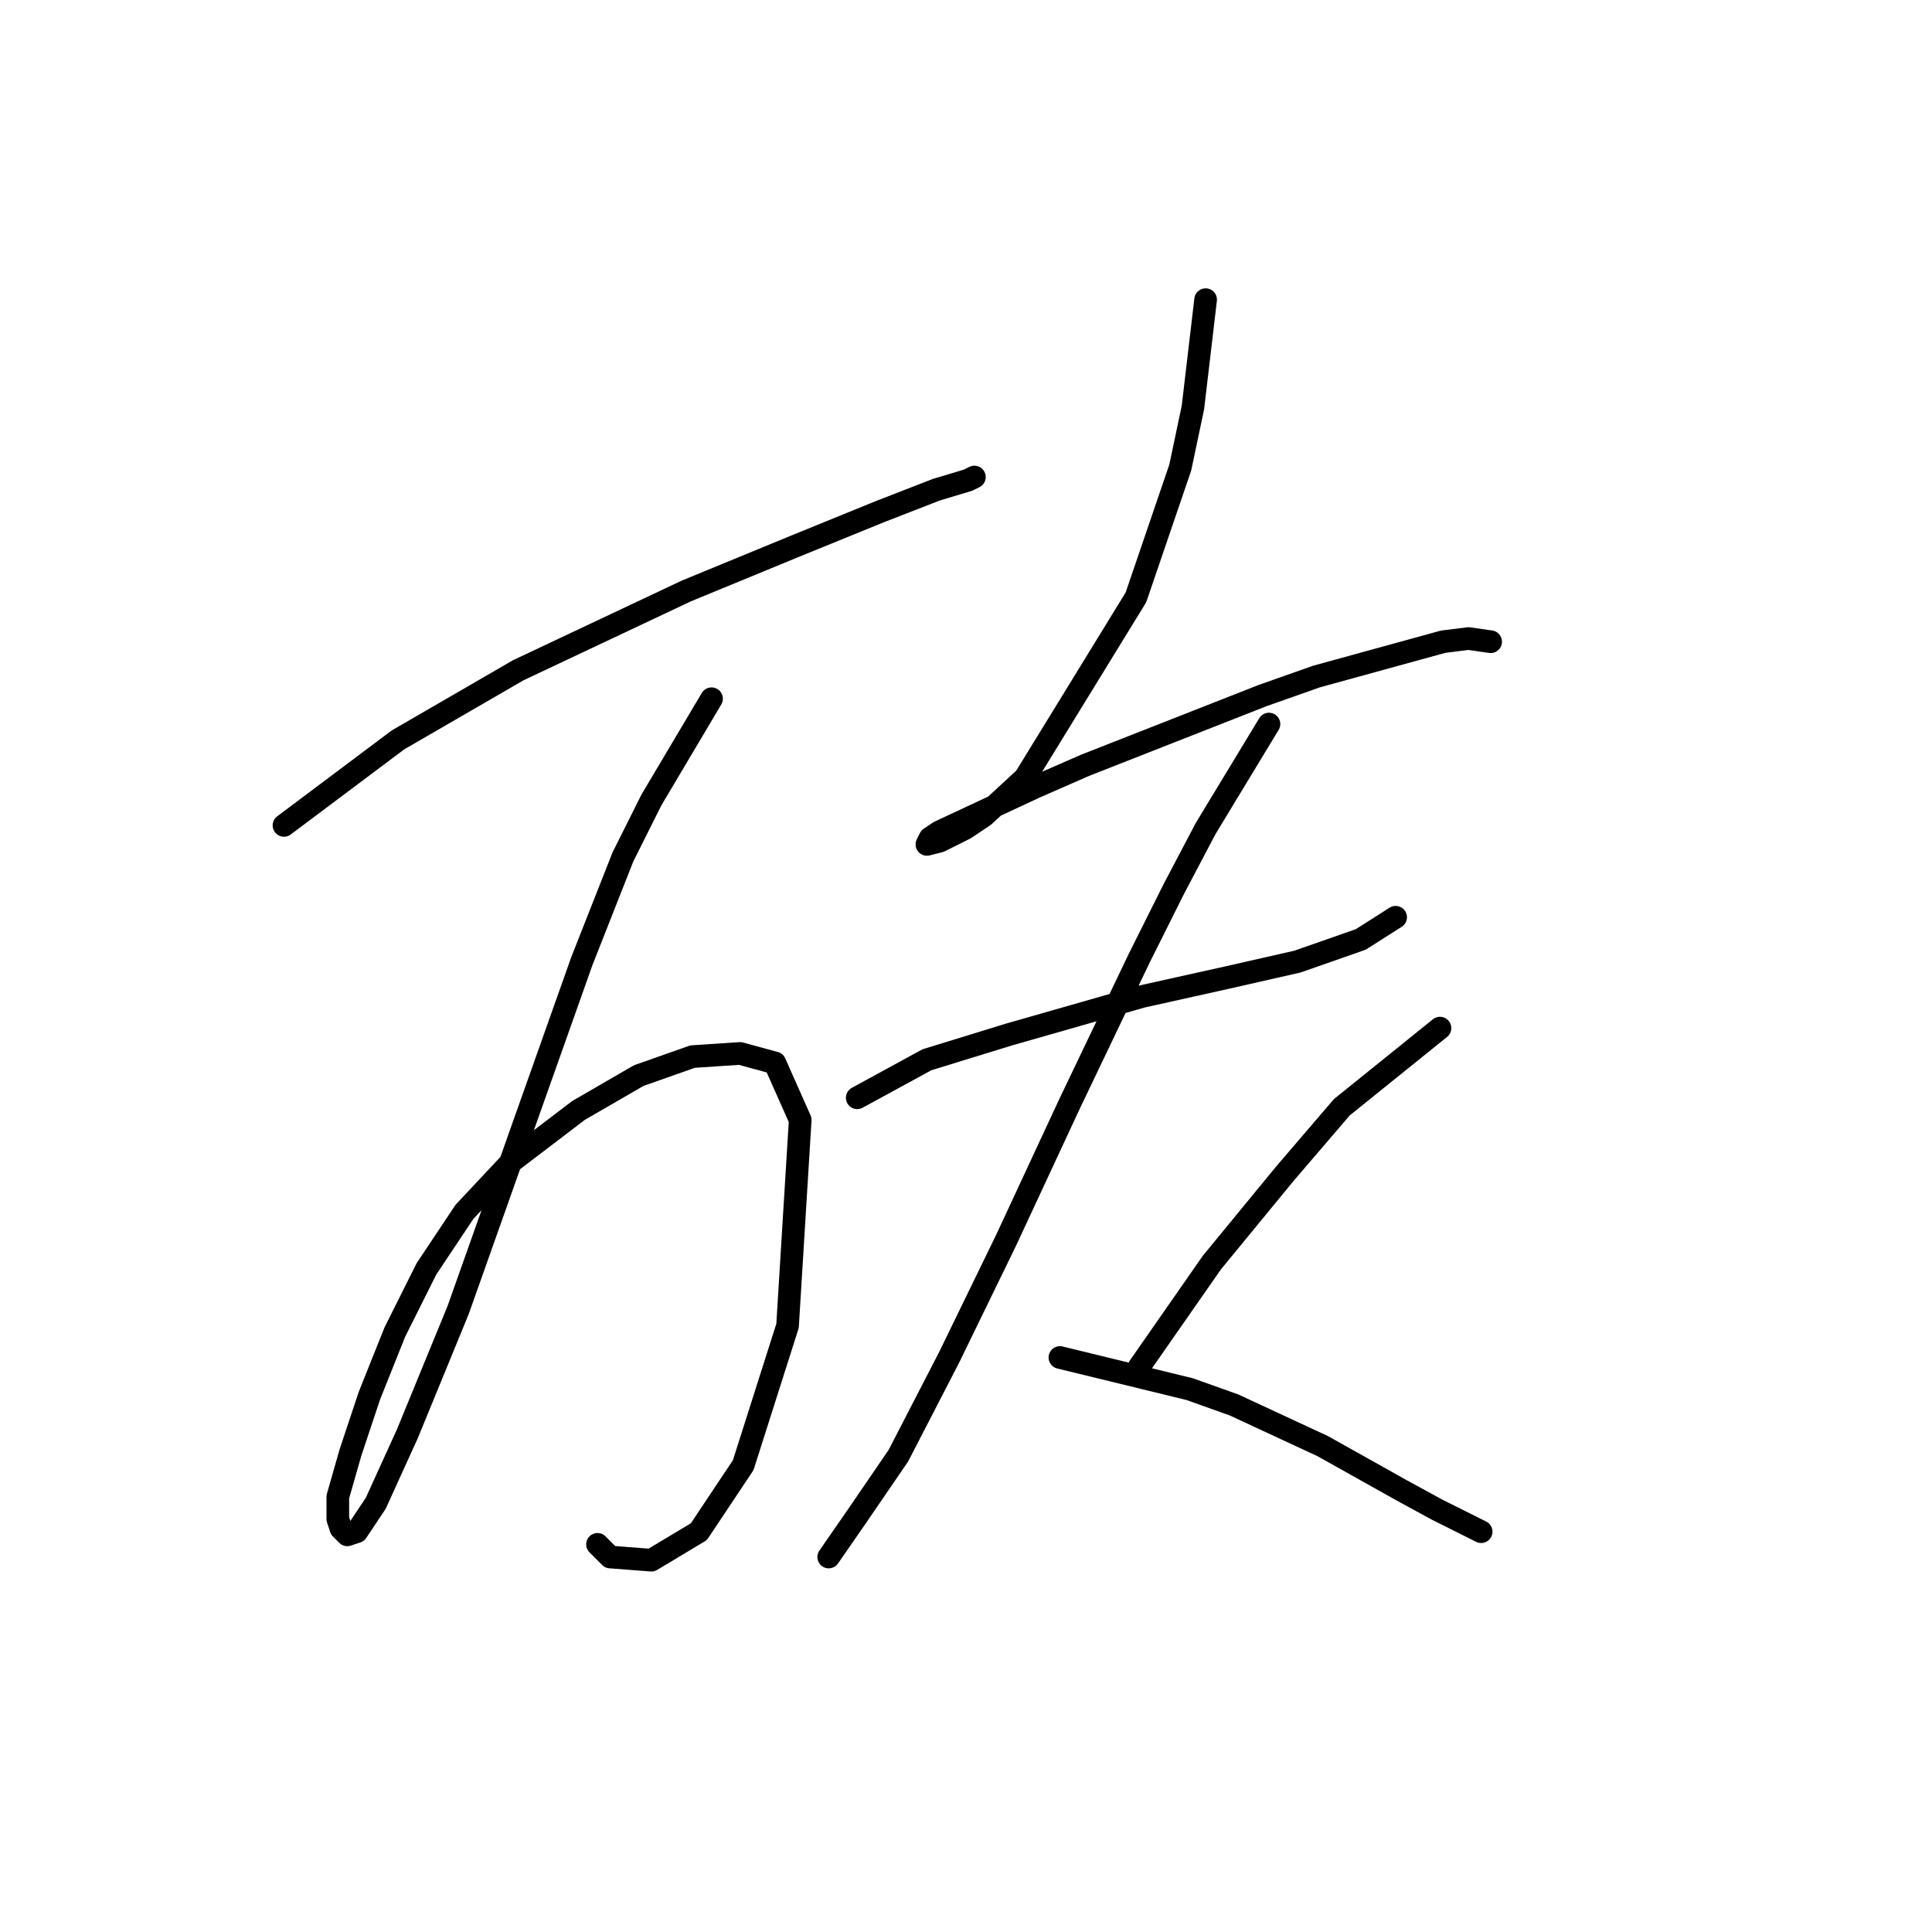 <?xml version="1.0" standalone="no"?>
    <svg width="256" height="256" xmlns="http://www.w3.org/2000/svg" version="1.1">
    <polyline stroke="black" stroke-width="3" stroke-linecap="round" fill="transparent" stroke-linejoin="round" points="37.627 109.37 52.735 98.039 68.682 88.807 90.924 78.315 105.193 72.44 116.524 67.823 124.078 64.886 128.275 63.627 129.114 63.207 129.114 63.207 " />
        <polyline stroke="black" stroke-width="3" stroke-linecap="round" fill="transparent" stroke-linejoin="round" points="94.282 92.584 86.308 106.013 82.531 113.567 77.075 127.416 60.708 173.579 53.994 189.946 49.797 199.179 47.279 202.956 46.02 203.376 45.181 202.536 44.761 201.277 44.761 198.34 46.44 192.464 48.958 184.91 52.315 176.517 56.512 168.124 61.548 160.57 67.843 153.855 76.656 147.14 84.629 142.524 91.764 140.006 98.059 139.586 102.675 140.845 106.032 148.399 104.354 175.678 98.478 194.143 92.603 202.956 86.308 206.733 80.852 206.313 79.174 204.635 79.174 204.635 " />
        <polyline stroke="black" stroke-width="3" stroke-linecap="round" fill="transparent" stroke-linejoin="round" points="159.75 39.706 158.071 53.974 156.392 61.948 150.517 79.154 135.829 103.075 130.373 108.111 127.855 109.79 124.498 111.469 122.819 111.888 123.239 111.049 124.498 110.21 137.088 104.334 143.802 101.397 167.304 92.164 174.438 89.646 191.225 85.03 194.582 84.61 197.52 85.03 197.52 85.03 " />
        <polyline stroke="black" stroke-width="3" stroke-linecap="round" fill="transparent" stroke-linejoin="round" points="113.586 145.462 122.819 140.426 133.73 137.068 139.606 135.39 151.356 132.032 162.687 129.514 171.92 127.416 180.313 124.478 184.93 121.541 184.93 121.541 " />
        <polyline stroke="black" stroke-width="3" stroke-linecap="round" fill="transparent" stroke-linejoin="round" points="168.143 95.941 159.75 109.79 155.553 117.764 150.937 126.996 141.704 146.301 133.311 164.347 125.757 179.874 119.042 192.884 113.586 200.858 109.809 206.313 109.809 206.313 " />
        <polyline stroke="black" stroke-width="3" stroke-linecap="round" fill="transparent" stroke-linejoin="round" points="140.445 179.874 157.651 184.071 163.527 186.169 175.277 191.625 185.769 197.5 190.385 200.018 196.261 202.956 196.261 202.956 " />
        <polyline stroke="black" stroke-width="3" stroke-linecap="round" fill="transparent" stroke-linejoin="round" points="190.805 136.229 177.795 146.721 170.241 155.534 160.589 167.284 150.937 181.133 150.937 181.133 " />
        </svg>